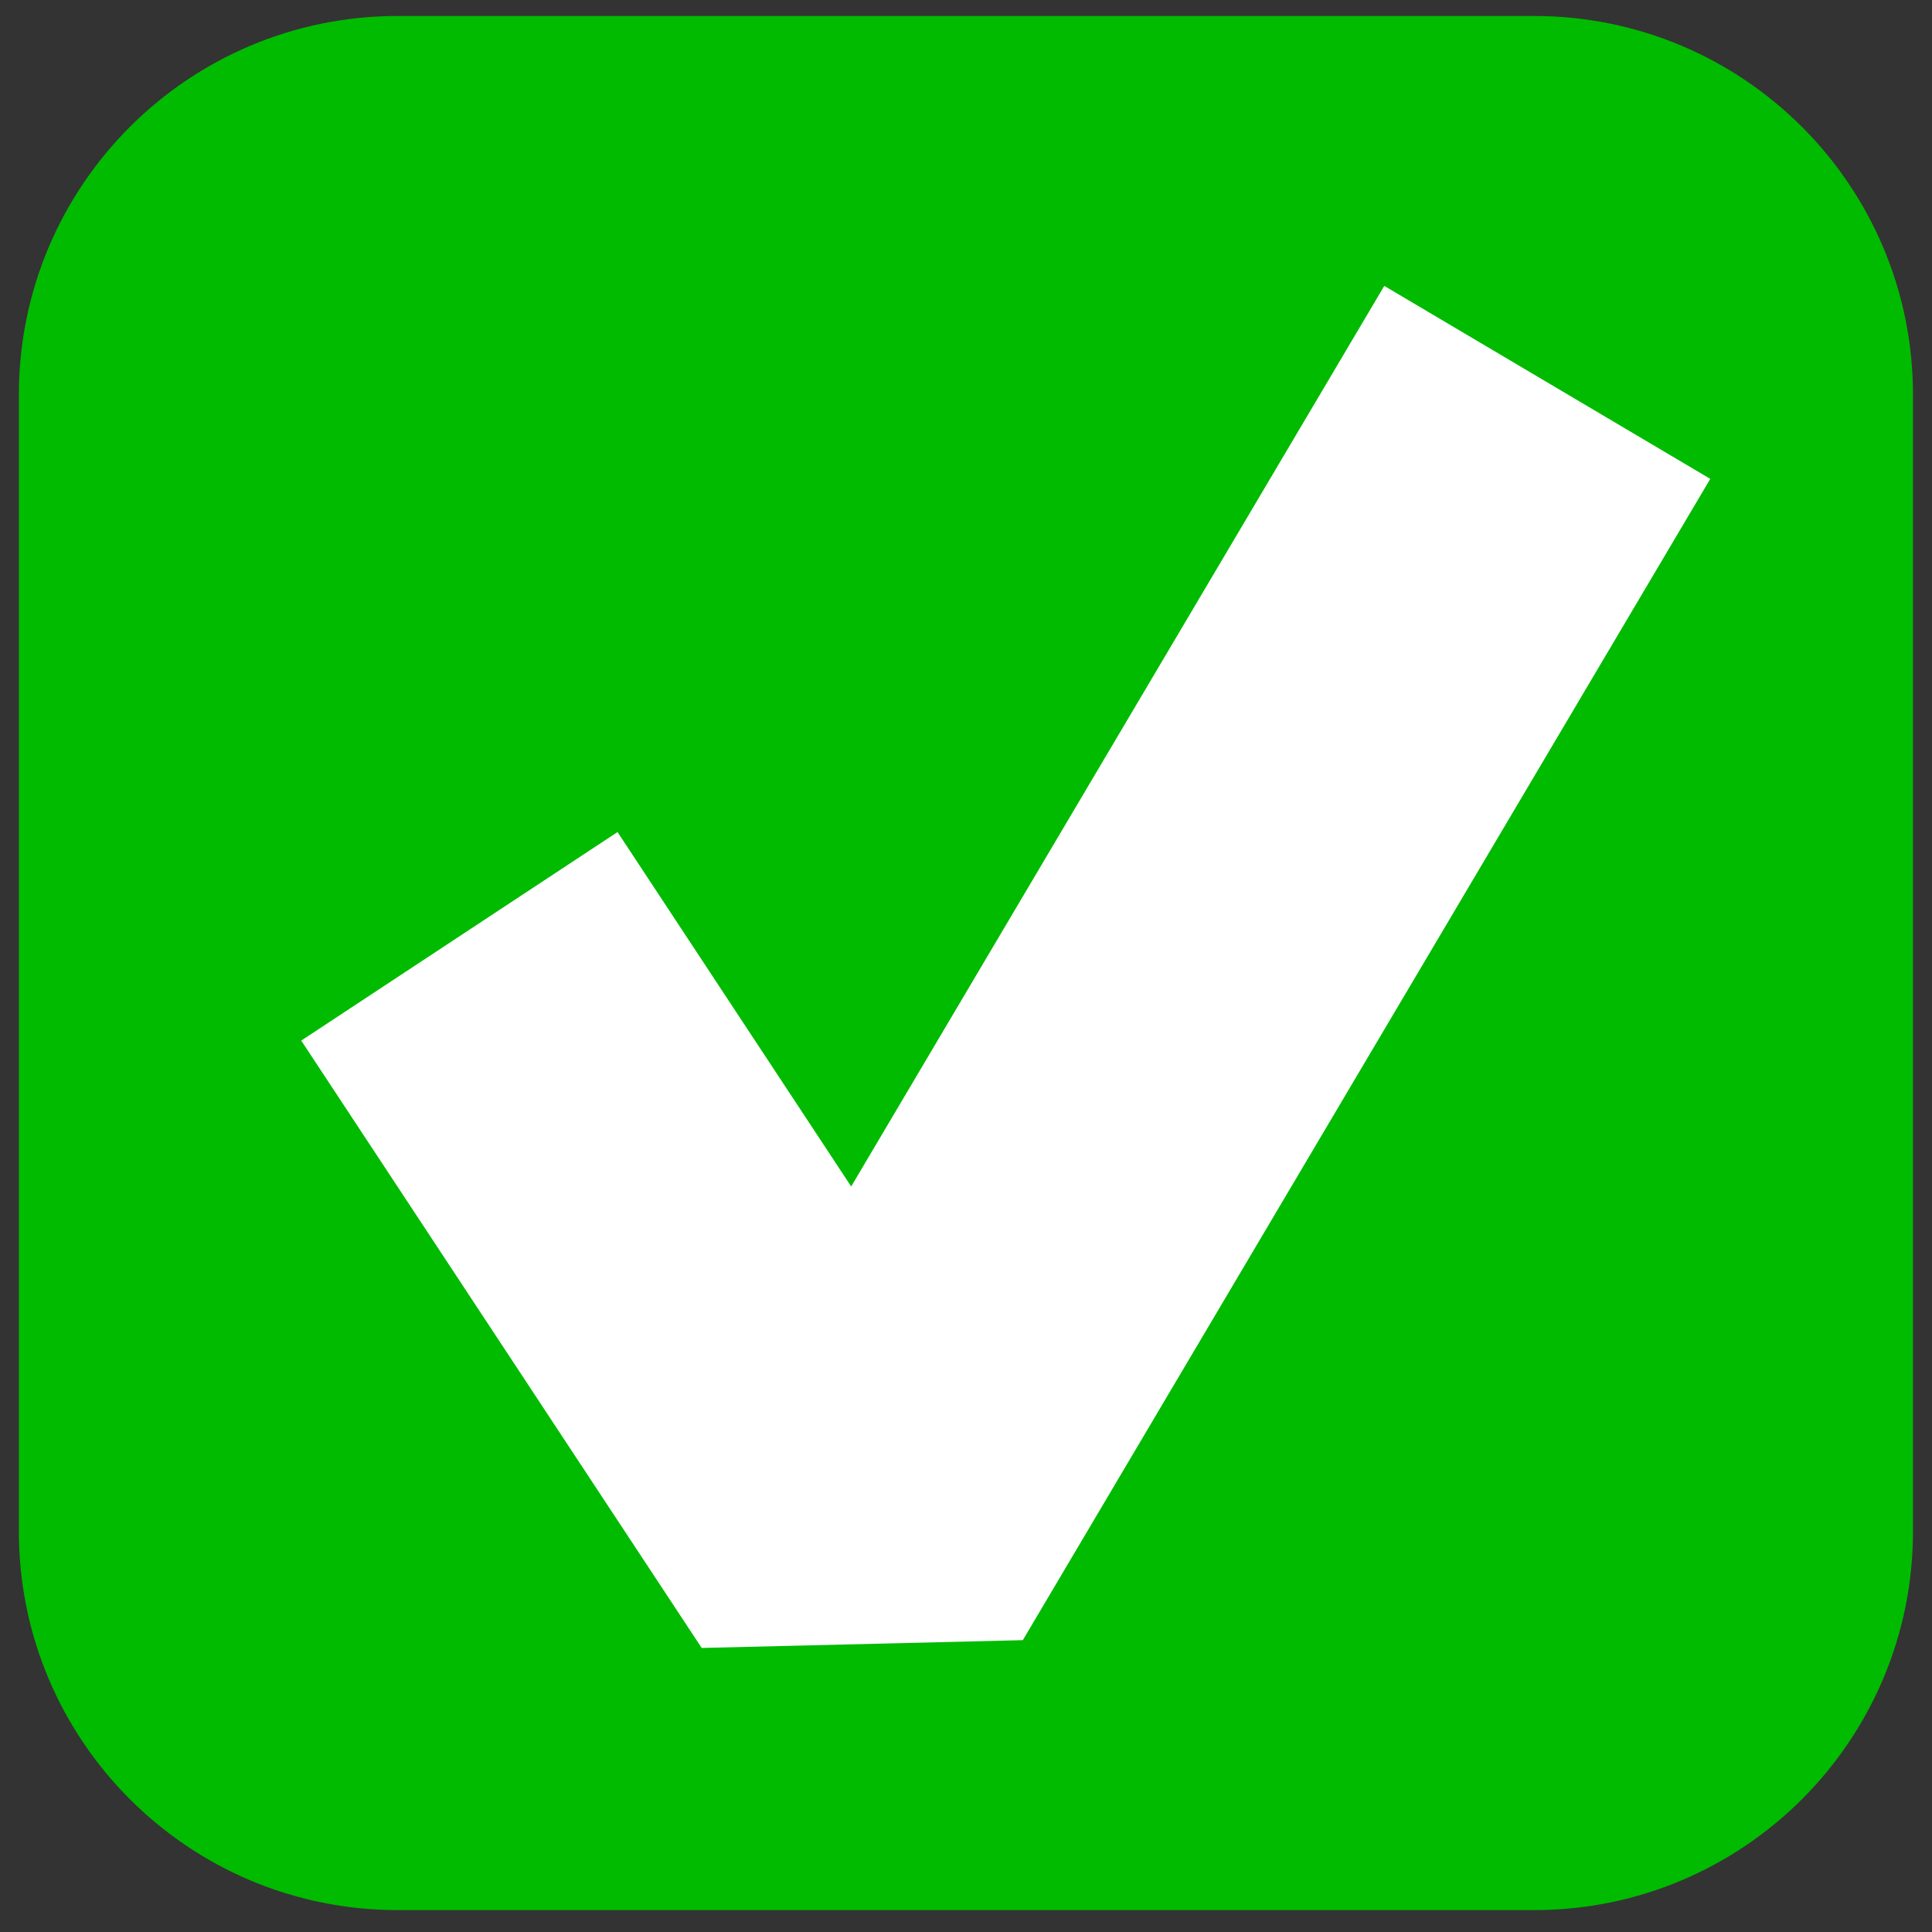 <svg width="51" height="51" viewBox="0 0 51 51" fill="none" xmlns="http://www.w3.org/2000/svg">
<rect x="0" y="0" width="51" height="51" fill="#333333" stroke="none"/>
<path d="M0.498 10.422C0.498 4.899 4.975 0.422 10.498 0.422H40.498C46.021 0.422 50.498 4.899 50.498 10.422V40.422C50.498 45.945 46.021 50.422 40.498 50.422H10.498C4.975 50.422 0.498 45.945 0.498 40.422V10.422Z" fill="#00BB00"/>
<path fill-rule="evenodd" clip-rule="evenodd" d="M45.147 12.641L27 43.296L18.523 43.502L7.952 27.469L16.301 21.964L22.469 31.32L36.541 7.547L45.147 12.641Z" fill="white"/>
</svg>
